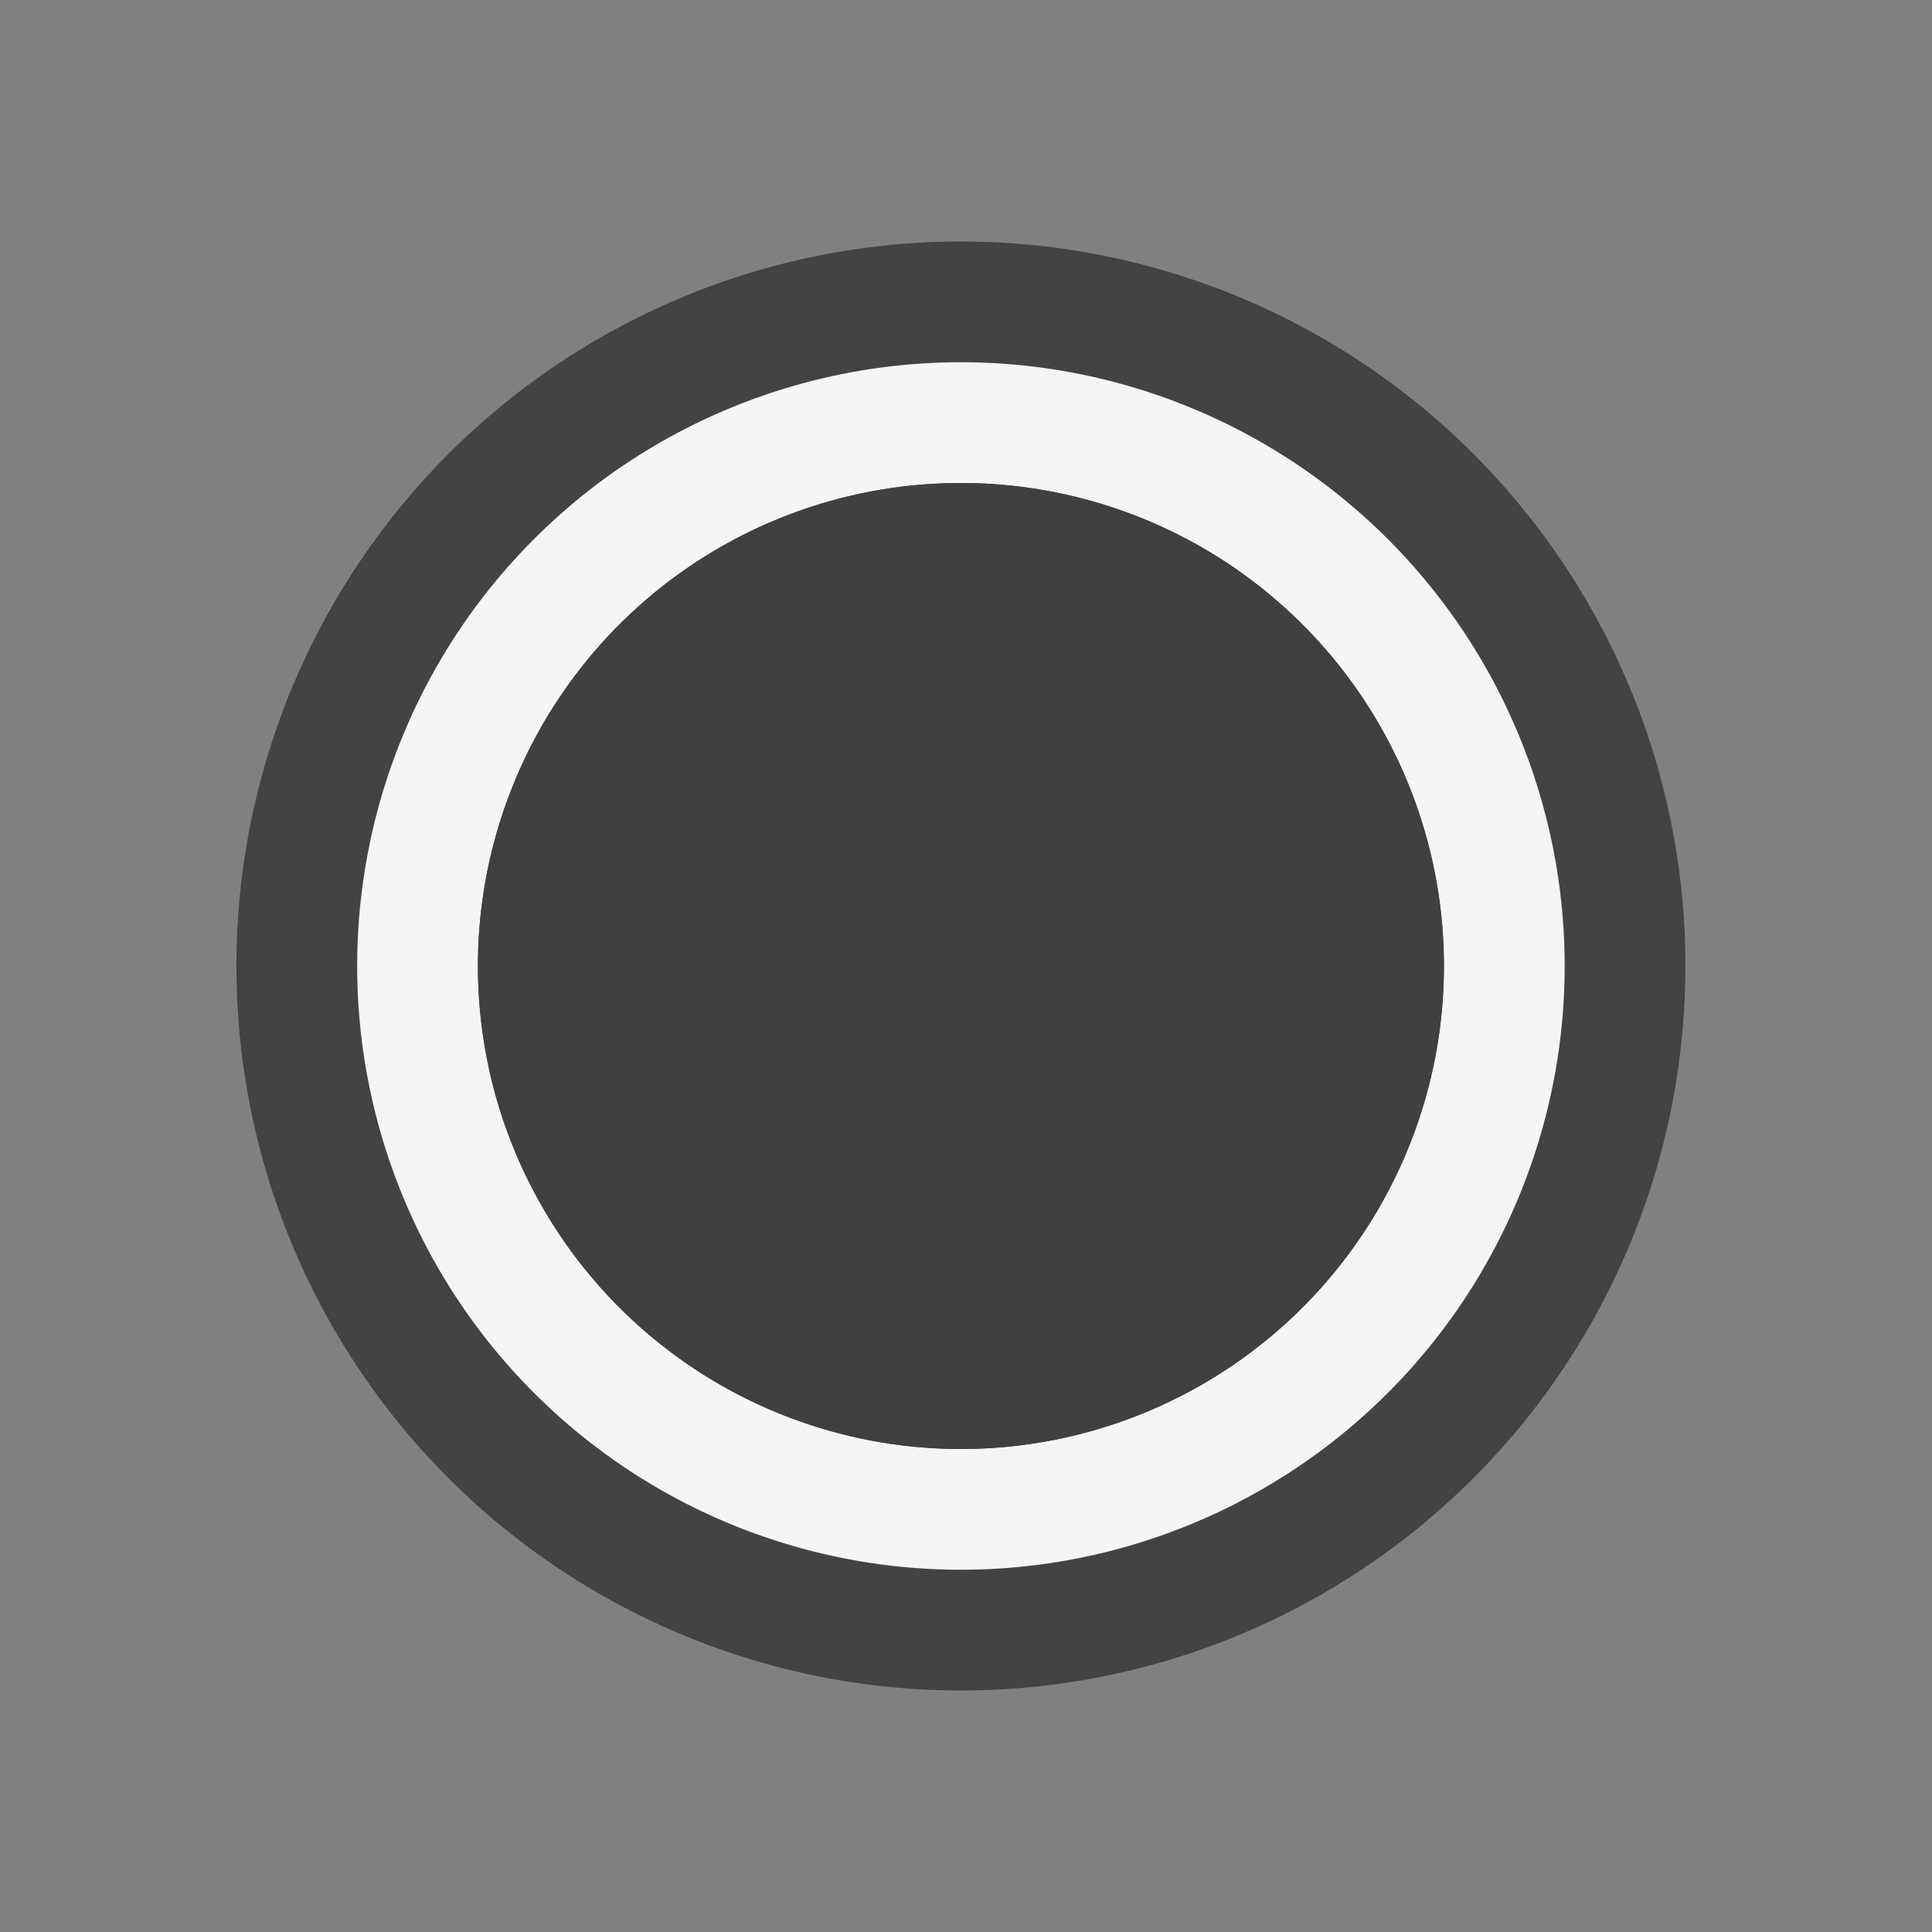 <svg xmlns="http://www.w3.org/2000/svg" viewBox="0 0 16 16"><rect x="0" y="0" width="16" height="16" fill="#808080" stroke="none"/><style>.Arched_x0020_Green{fill:url(#SVGID_1_);stroke:#fff;stroke-width:.25;stroke-miterlimit:1}.st0{opacity:0}.st0,.st1{fill:#434343}.st2{fill:#f5f5f5}.st3{fill:#403F41}</style><linearGradient id="SVGID_1_" gradientUnits="userSpaceOnUse" x1="-.042" y1="16" x2=".665" y2="15.293"><stop offset="0" stop-color="#1eab4b"/><stop offset=".983" stop-color="#19361a"/></linearGradient><g id="outline"><path class="st0" d="M0 0h16v16H0z"/><circle class="st1" cx="7.958" cy="8" r="6"/><circle class="st1" cx="7.958" cy="8" r="4"/></g><path class="st2" d="M7.958 3a5 5 0 1 0 0 10 5 5 0 0 0 0-10zm0 9a4 4 0 1 1 0-8 4 4 0 0 1 0 8z" id="icon_x5F_bg"/><circle class="st3" cx="7.958" cy="8" r="4" id="icon_x5F_fg"/></svg>